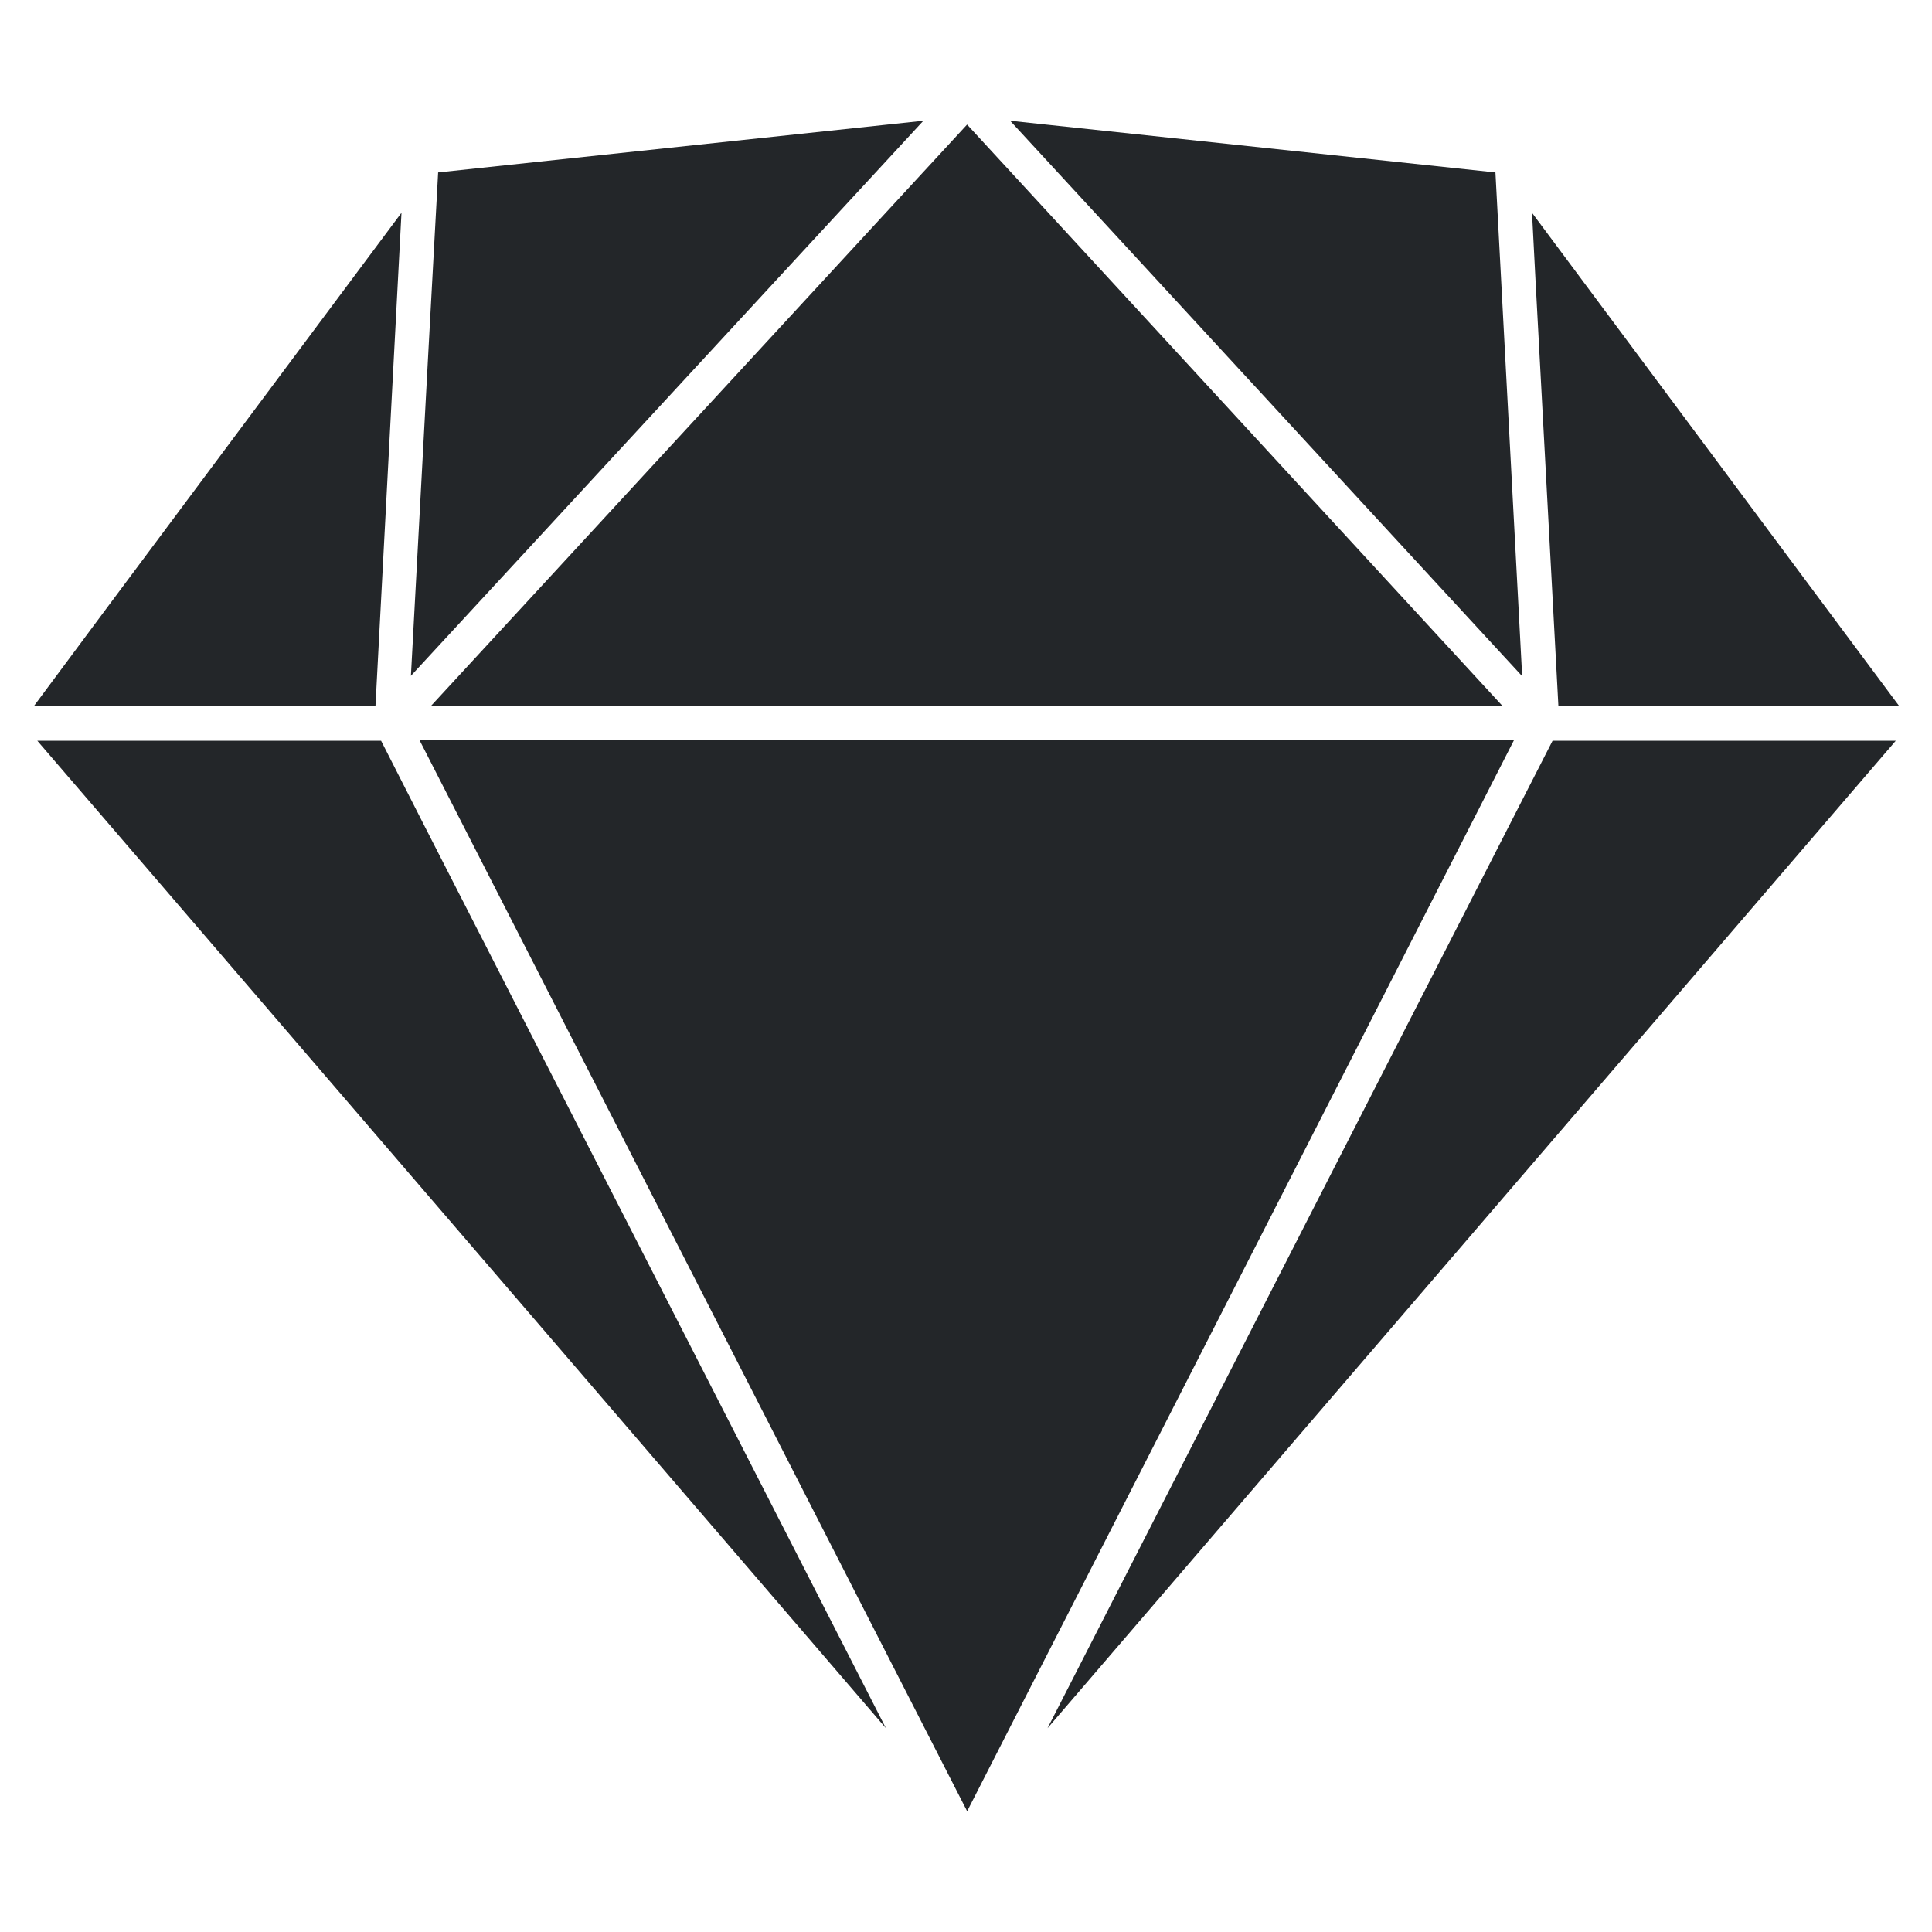 <svg xmlns="http://www.w3.org/2000/svg" width="32" height="32" viewBox="0 0 32 32" fill="#232629">
  <path d="M1.719 10.137l-1.156 1.556h5.656l0.431-8.169zM24.769 2.856l-8.038-0.856 8.481 9.2zM7.012 13.644l-0.7-1.375h-5.694l14.056 16.356zM7.137 11.694h17.75l-8.869-9.631zM25.719 12.262l-8.369 16.363 14.050-16.356h-5.681zM25.962 4.313l-0.587-0.788 0.056 1.081 0.381 7.088h5.644zM7.094 5.844l-0.288 5.35 8.488-9.194-8.037 0.856zM25.075 12.262h-18.125l9.069 17.738z"/>
</svg>
